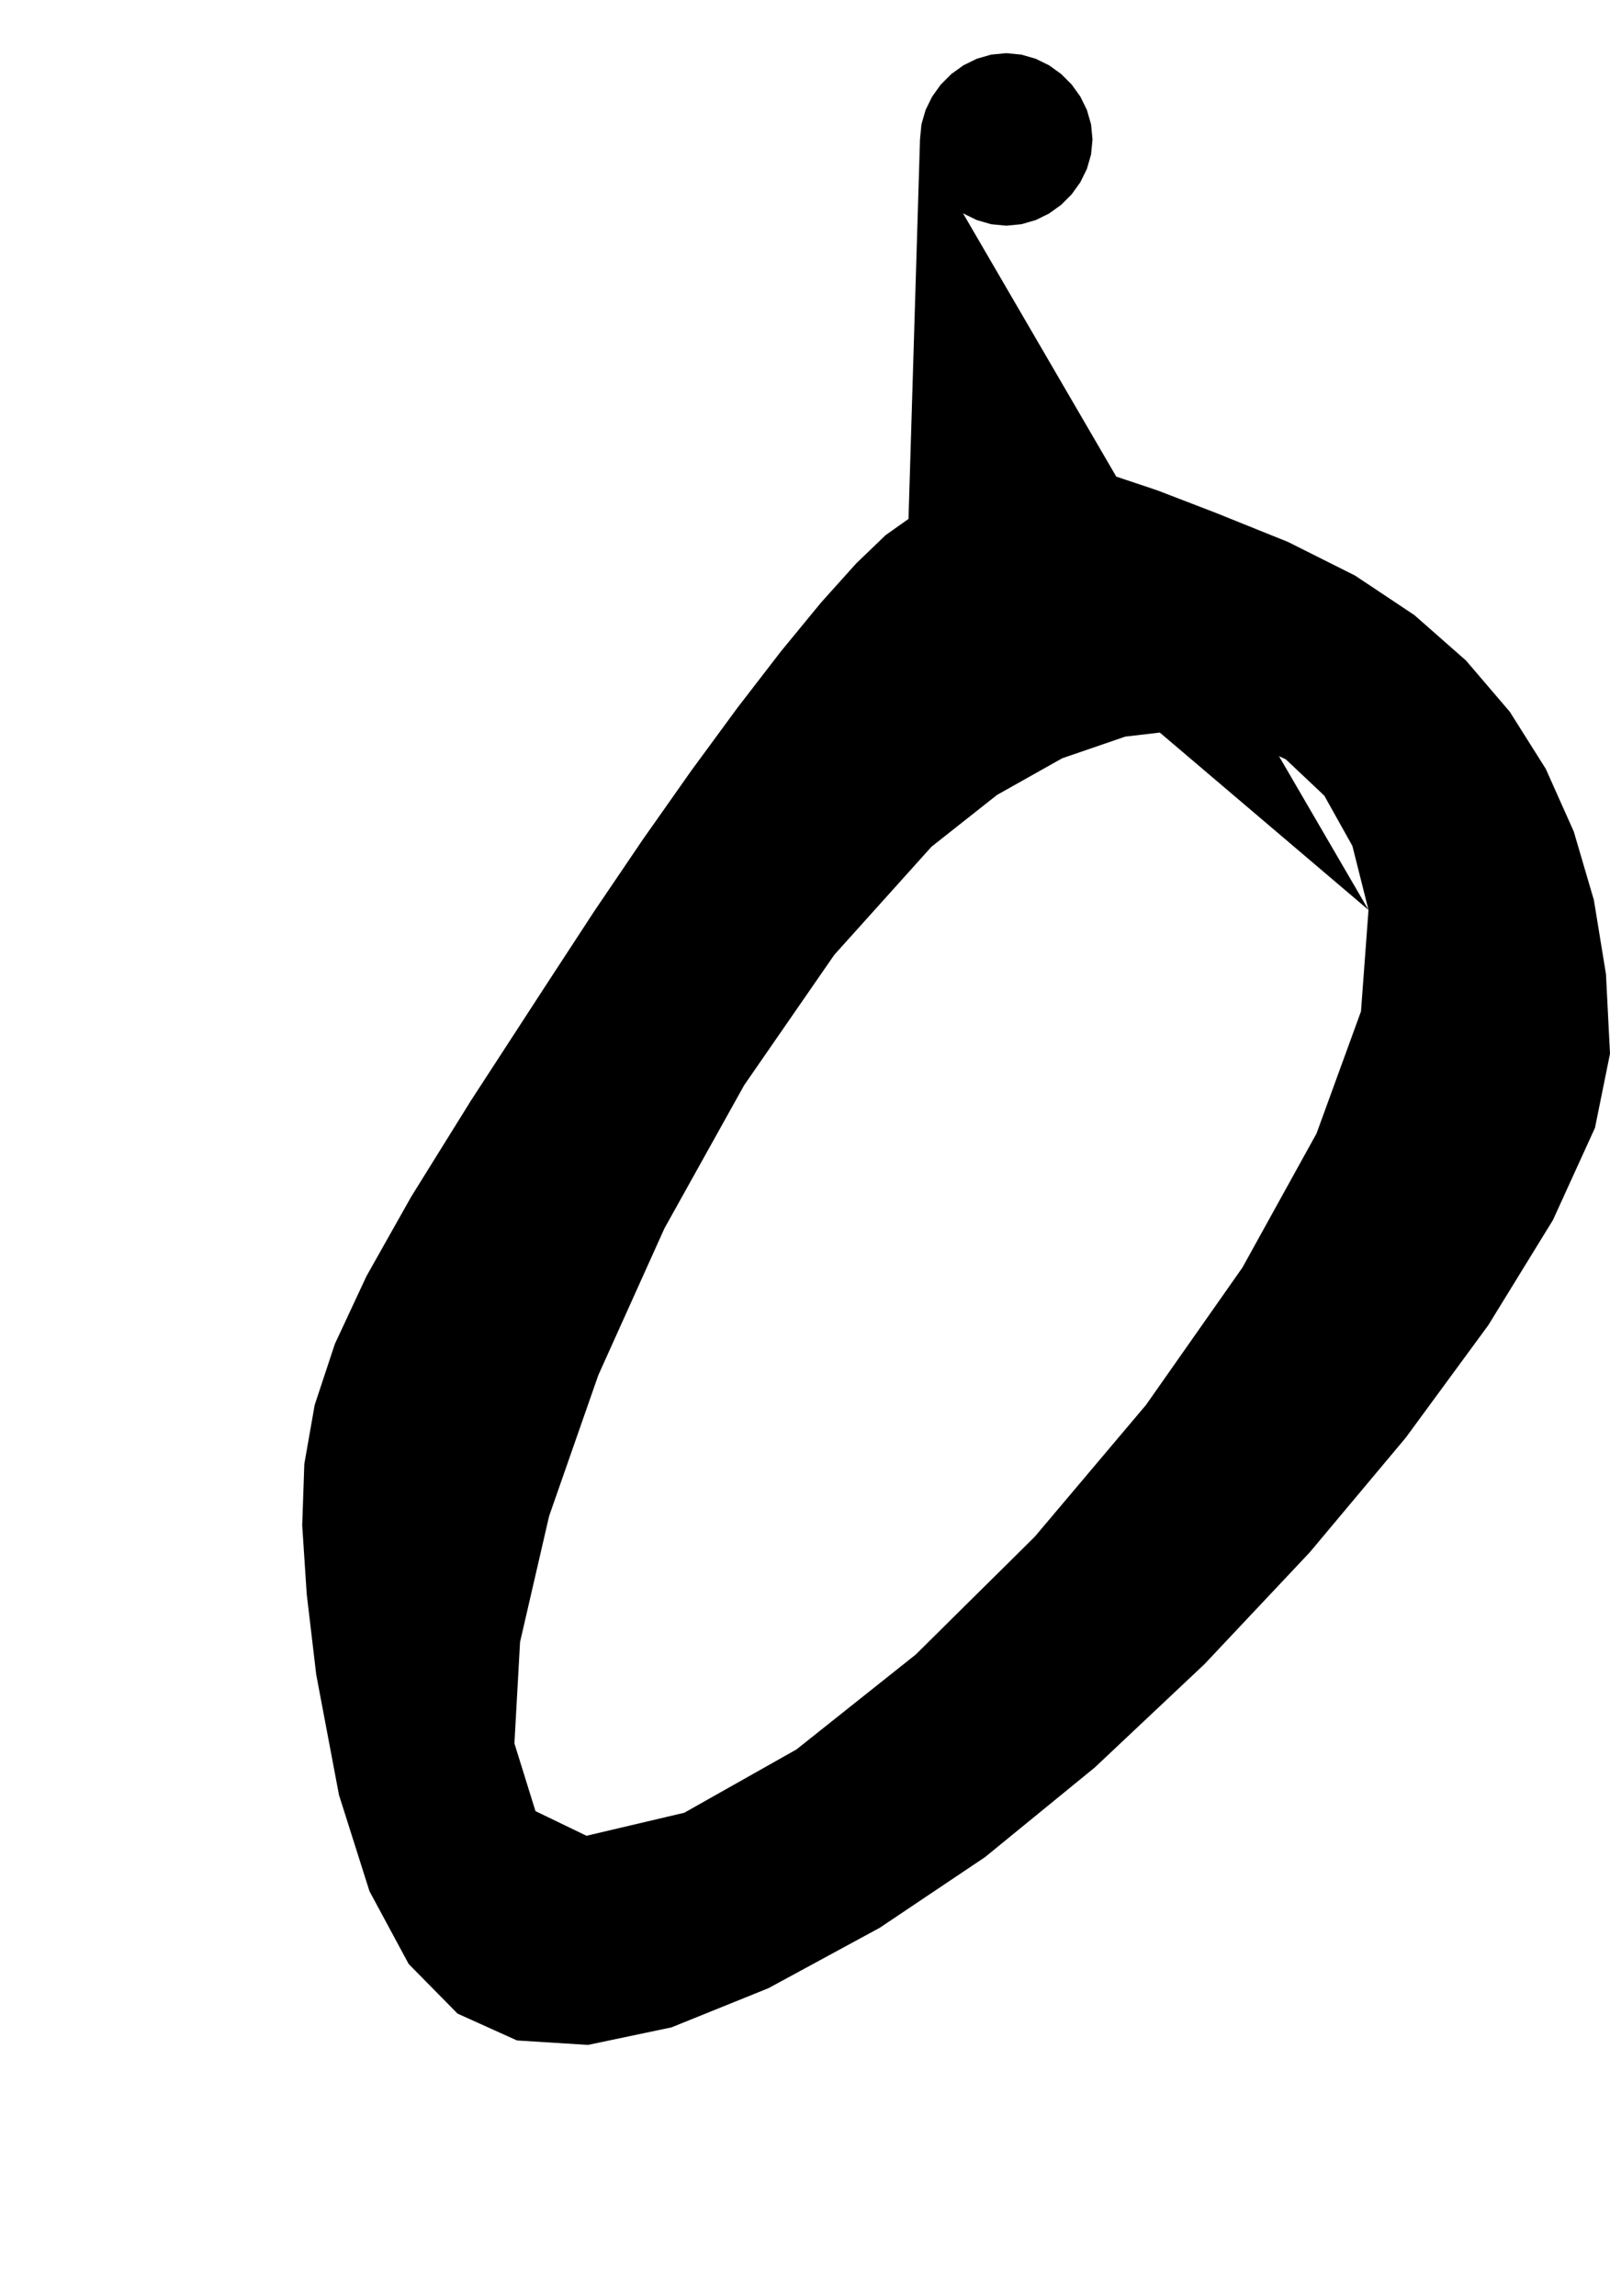 <?xml version="1.0" encoding="utf-8"?>
<svg xmlns="http://www.w3.org/2000/svg"  viewBox="0,0,400,570.351" width="100%">
<path d="M225.714 128.922 L 225.714,128.922 L 220.041,132.937 L 212.71,139.986 L 203.968,149.716 L 194.062,161.773 L 183.239,175.806 L 171.746,191.462 L 159.83,208.387 L 147.737,226.23 L 135.714,244.636 L 135.714,244.636 L 116.917,273.561 L 102.165,297.3 L 91.058,317.017 L 83.196,333.878 L 78.18,349.046 L 75.608,363.684 L 75.083,378.957 L 76.204,396.03 L 78.571,416.065 L 78.571,416.065 L 84.219,445.922 L 91.795,469.841 L 101.534,487.917 L 113.672,500.243 L 128.444,506.914 L 146.085,508.023 L 166.829,503.665 L 190.913,493.933 L 218.571,478.922 L 218.571,478.922 L 244.734,461.364 L 272.003,439.091 L 299.259,413.42 L 325.387,385.667 L 349.269,357.151 L 369.788,329.187 L 385.828,303.092 L 396.271,280.184 L 400.0,261.779 L 400.0,261.779 L 398.997,241.993 L 395.995,223.594 L 391.005,206.594 L 384.041,191.005 L 375.113,176.839 L 364.233,164.107 L 351.413,152.822 L 336.665,142.994 L 320.0,134.636 L 320.0,134.636 L 301.999,127.386 L 287.525,121.817 L 275.873,117.917 L 266.337,115.675 L 258.213,115.079 L 250.794,116.118 L 243.374,118.779 L 235.25,123.051 L 225.714,128.922 L 225.714,128.922 L 225.714,128.922 L 225.714,128.922 L 225.714,128.922 L 225.714,128.922 L 225.714,128.922 L 225.714,128.922 L 225.714,128.922 L 225.714,128.922 L 225.714,128.922 L 340.0,226.065 L 340.0,226.065 L 340.0,226.065 L 340.0,226.065 L 340.0,226.065 L 340.0,226.065 L 340.0,226.065 L 340.0,226.065 L 340.0,226.065 L 340.0,226.065 L 340.0,226.065 L 338.134,251.26 L 327.086,281.593 L 308.677,314.901 L 284.731,349.02 L 257.068,381.787 L 227.513,411.039 L 197.888,434.611 L 170.014,450.341 L 145.714,456.065 L 145.714,456.065 L 133.039,449.943 L 127.807,433.122 L 129.206,407.917 L 136.426,376.645 L 148.654,341.623 L 165.079,305.166 L 184.891,269.59 L 207.278,237.213 L 231.429,210.351 L 231.429,210.351 L 247.709,197.486 L 263.896,188.383 L 279.577,182.996 L 294.341,181.278 L 307.776,183.18 L 319.471,188.658 L 329.014,197.662 L 335.995,210.147 L 340.0,226.065 L 340.0,226.065 L 340.0,226.065 L 340.0,226.065 L 340.0,226.065 L 340.0,226.065 L 340.0,226.065 L 340.0,226.065 L 340.0,226.065 L 340.0,226.065 L 340.0,226.065M228.571 34.636 L 225.714,128.922 L 220.041,132.937 L 212.71,139.986 L 203.968,149.716 L 194.062,161.773 L 183.239,175.806 L 171.746,191.462 L 159.83,208.387 L 147.737,226.23 L 135.714,244.636 L 135.714,244.636 L 116.917,273.561 L 102.165,297.3 L 91.058,317.017 L 83.196,333.878 L 78.18,349.046 L 75.608,363.684 L 75.083,378.957 L 76.204,396.03 L 78.571,416.065 L 78.571,416.065 L 84.219,445.922 L 91.795,469.841 L 101.534,487.917 L 113.672,500.243 L 128.444,506.914 L 146.085,508.023 L 166.829,503.665 L 190.913,493.933 L 218.571,478.922 L 218.571,478.922 L 244.734,461.364 L 272.003,439.091 L 299.259,413.42 L 325.387,385.667 L 349.269,357.151 L 369.788,329.187 L 385.828,303.092 L 396.271,280.184 L 400.0,261.779 L 400.0,261.779 L 398.997,241.993 L 395.995,223.594 L 391.005,206.594 L 384.041,191.005 L 375.113,176.839 L 364.233,164.107 L 351.413,152.822 L 336.665,142.994 L 320.0,134.636 L 320.0,134.636 L 301.999,127.386 L 287.525,121.817 L 275.873,117.917 L 266.337,115.675 L 258.213,115.079 L 250.794,116.118 L 243.374,118.779 L 235.25,123.051 L 225.714,128.922 L 225.714,128.922 L 225.714,128.922 L 225.714,128.922 L 225.714,128.922 L 225.714,128.922 L 225.714,128.922 L 225.714,128.922 L 225.714,128.922 L 225.714,128.922 L 225.714,128.922 L 340.0,226.065 L 340.0,226.065 L 340.0,226.065 L 340.0,226.065 L 340.0,226.065 L 340.0,226.065 L 340.0,226.065 L 340.0,226.065 L 340.0,226.065 L 340.0,226.065 L 340.0,226.065 L 338.134,251.26 L 327.086,281.593 L 308.677,314.901 L 284.731,349.02 L 257.068,381.787 L 227.513,411.039 L 197.888,434.611 L 170.014,450.341 L 145.714,456.065 L 145.714,456.065 L 133.039,449.943 L 127.807,433.122 L 129.206,407.917 L 136.426,376.645 L 148.654,341.623 L 165.079,305.166 L 184.891,269.59 L 207.278,237.213 L 231.429,210.351 L 231.429,210.351 L 247.709,197.486 L 263.896,188.383 L 279.577,182.996 L 294.341,181.278 L 307.776,183.18 L 319.471,188.658 L 329.014,197.662 L 335.995,210.147 L 340.0,226.065 L 340.0,226.065 L 340.0,226.065 L 340.0,226.065 L 340.0,226.065 L 340.0,226.065 L 340.0,226.065 L 340.0,226.065 L 340.0,226.065 L 340.0,226.065 L 340.0,226.065 L 228.571,34.636 L 228.93,38.381 L 229.959,41.95 L 231.587,45.271 L 233.745,48.276 L 236.361,50.892 L 239.365,53.049 L 242.687,54.678 L 246.255,55.706 L 250.0,56.065 L 250.0,56.065 L 253.745,55.706 L 257.313,54.678 L 260.635,53.049 L 263.639,50.892 L 266.255,48.276 L 268.413,45.271 L 270.041,41.95 L 271.07,38.381 L 271.429,34.636 L 271.429,34.636 L 271.07,30.892 L 270.041,27.323 L 268.413,24.002 L 266.255,20.997 L 263.639,18.381 L 260.635,16.224 L 257.313,14.595 L 253.745,13.567 L 250.0,13.208 L 250.0,13.208 L 246.255,13.567 L 242.687,14.595 L 239.365,16.224 L 236.361,18.381 L 233.745,20.997 L 231.587,24.002 L 229.959,27.323 L 228.93,30.892 L 228.571,34.636 L 228.571,34.636 L 228.571,34.636 L 228.571,34.636 L 228.571,34.636 L 228.571,34.636 L 228.571,34.636 L 228.571,34.636 L 228.571,34.636 L 228.571,34.636 L 228.571,34.636"/></svg>
